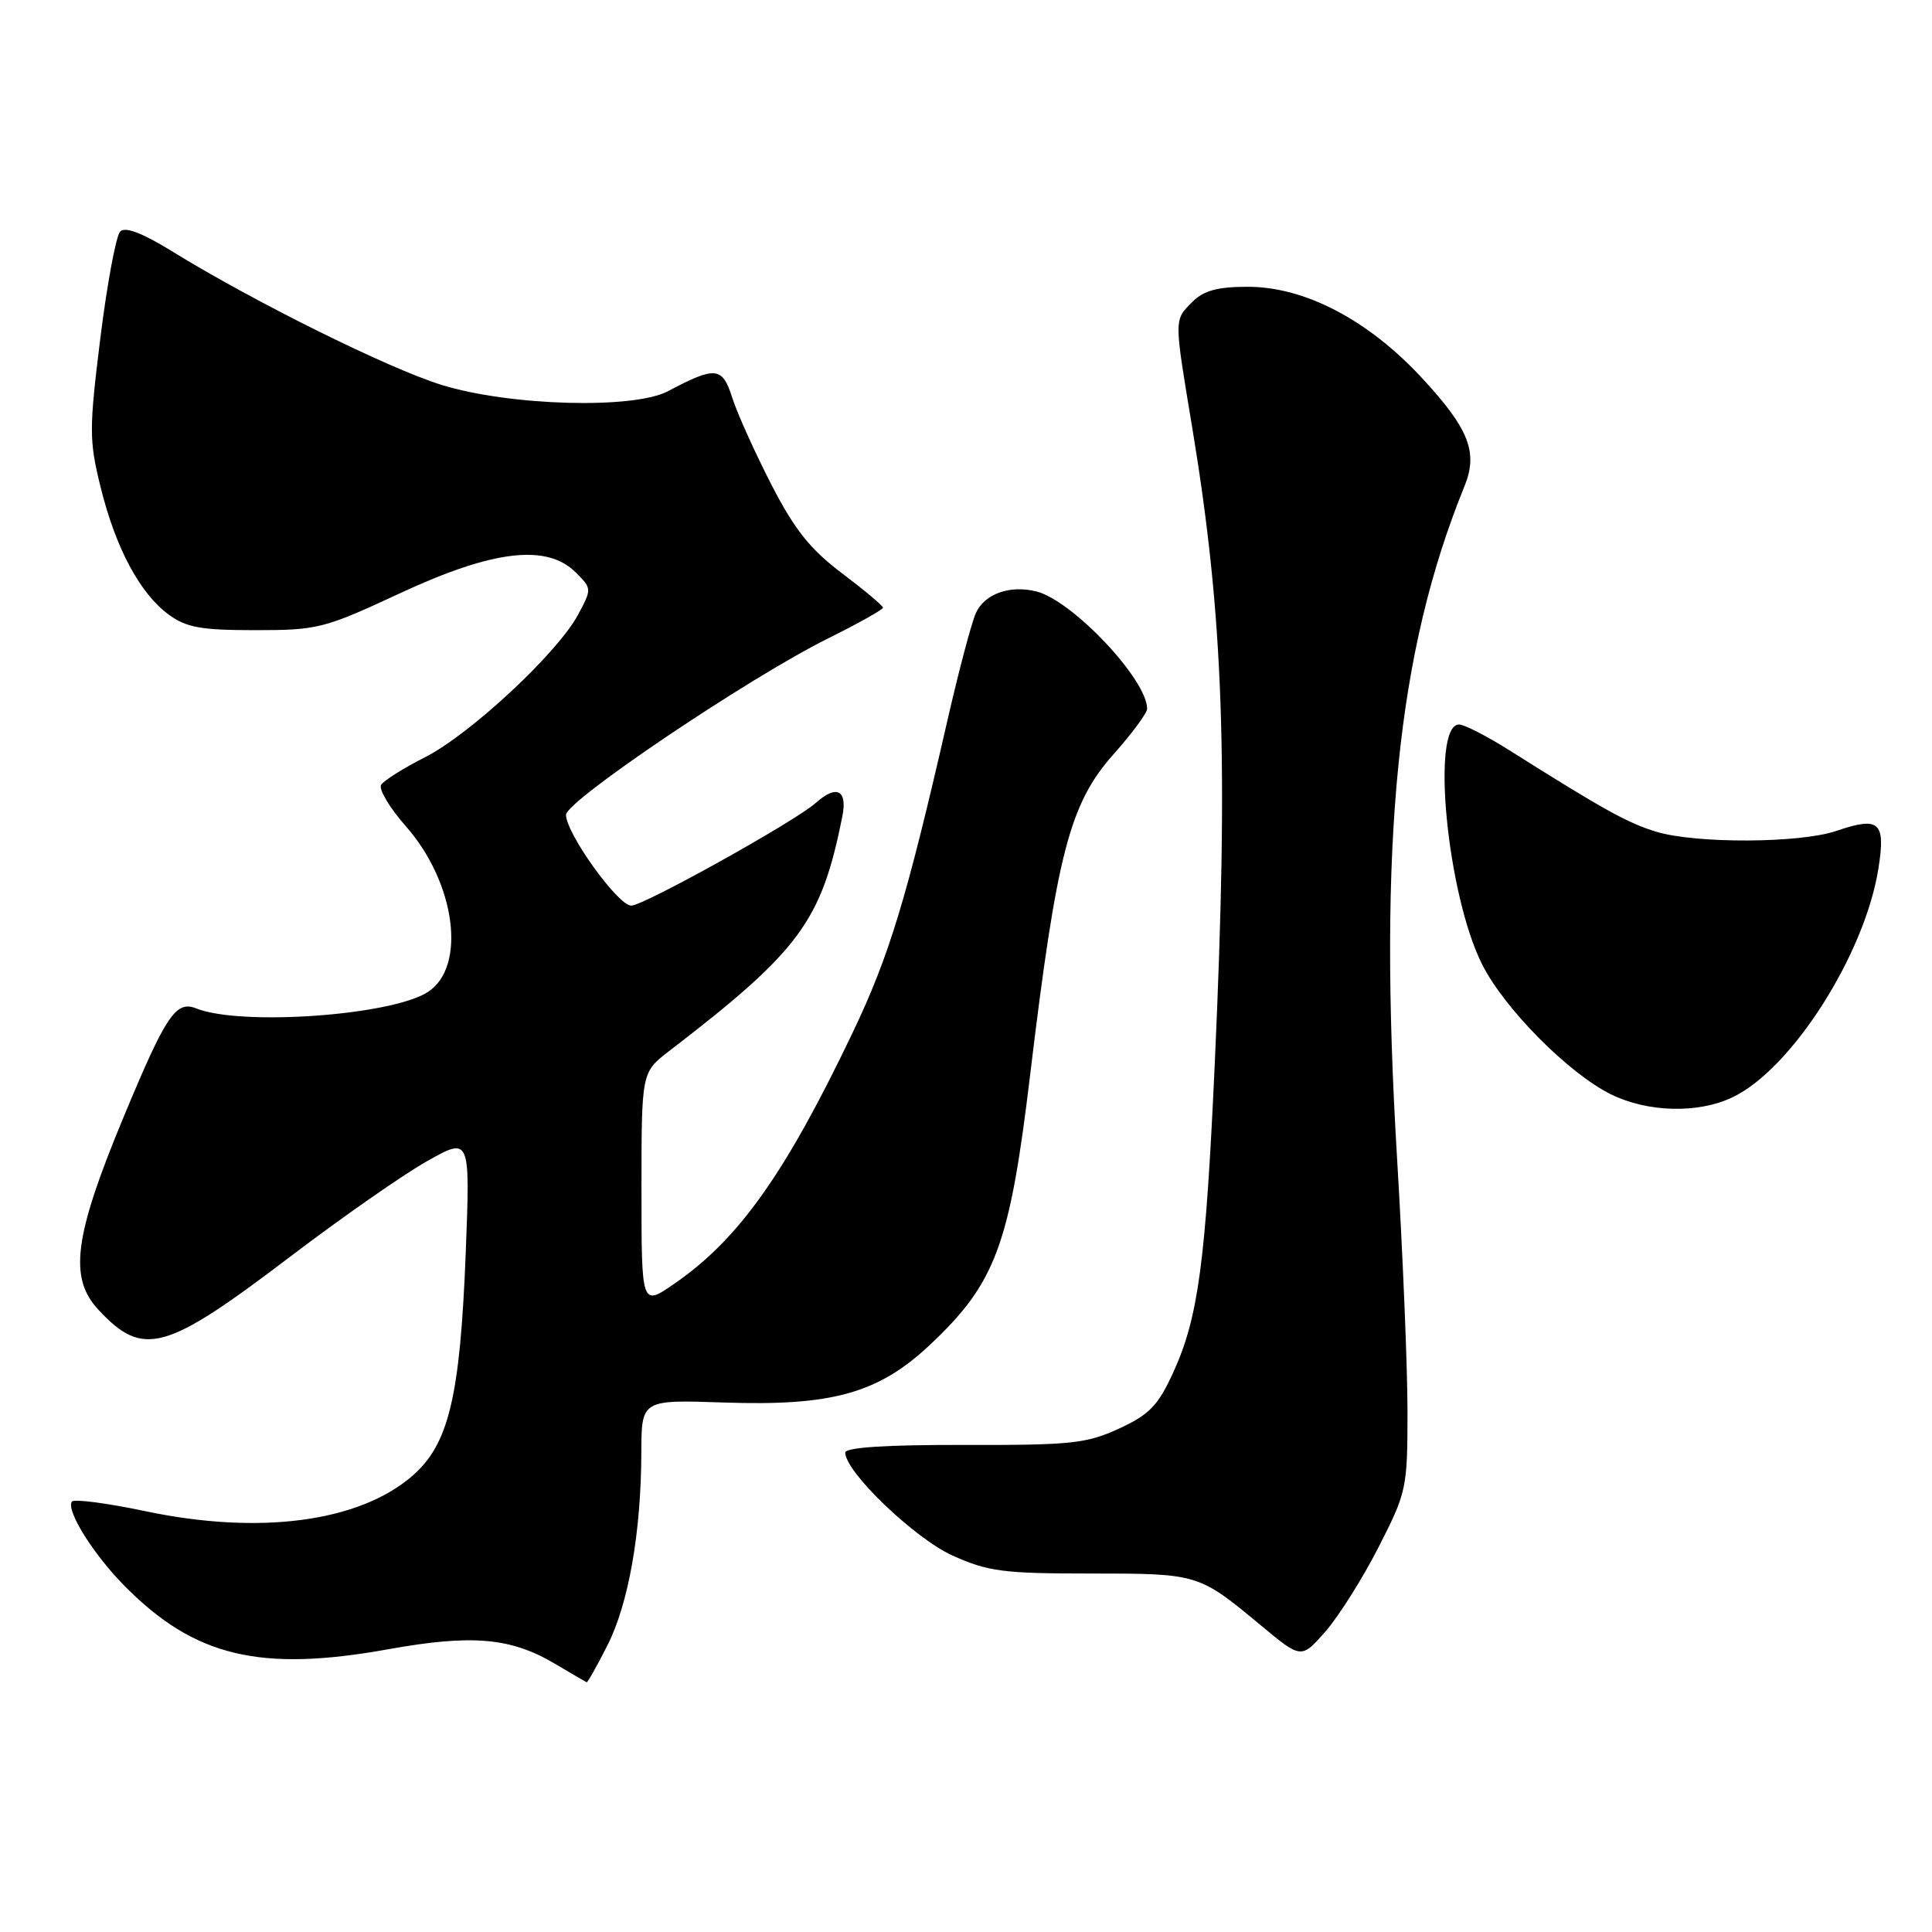 <?xml version="1.0" encoding="UTF-8" standalone="no"?>
<!DOCTYPE svg PUBLIC "-//W3C//DTD SVG 1.1//EN" "http://www.w3.org/Graphics/SVG/1.1/DTD/svg11.dtd" >
<svg xmlns="http://www.w3.org/2000/svg" xmlns:xlink="http://www.w3.org/1999/xlink" version="1.1" viewBox="0 0 256 256">
 <g >
 <path fill="currentColor"
d=" M 80.48 218.03 C 83.29 212.50 84.95 203.05 84.98 192.48 C 85.00 185.47 85.00 185.47 95.88 185.84 C 110.20 186.33 116.34 184.63 123.11 178.30 C 131.92 170.06 133.78 165.08 136.49 142.50 C 140.03 113.03 141.73 106.50 147.55 99.94 C 150.00 97.19 152.00 94.48 152.00 93.92 C 152.00 90.05 142.11 79.57 137.33 78.37 C 133.82 77.49 130.47 78.68 129.31 81.23 C 128.74 82.48 127.04 88.90 125.53 95.50 C 120.12 119.14 117.84 126.65 112.98 136.83 C 104.02 155.58 97.87 164.24 89.31 170.13 C 85.00 173.10 85.00 173.10 85.00 157.59 C 85.00 142.09 85.00 142.09 88.64 139.29 C 105.98 125.97 108.83 122.12 111.61 108.20 C 112.32 104.66 110.86 103.93 108.08 106.40 C 105.32 108.86 85.29 120.00 83.64 120.00 C 81.88 120.00 75.00 110.42 75.00 107.97 C 75.00 106.12 99.25 89.79 109.75 84.58 C 113.74 82.60 117.00 80.77 117.00 80.52 C 117.00 80.27 114.56 78.22 111.58 75.97 C 107.35 72.78 105.29 70.19 102.20 64.19 C 100.03 59.96 97.70 54.80 97.03 52.71 C 95.71 48.58 94.84 48.49 88.50 51.84 C 83.94 54.25 67.50 53.79 58.50 51.00 C 51.45 48.81 33.59 39.96 22.77 33.28 C 18.88 30.88 16.59 30.01 15.93 30.67 C 15.38 31.22 14.20 37.56 13.30 44.77 C 11.80 56.90 11.80 58.35 13.33 64.55 C 15.32 72.60 18.51 78.59 22.32 81.41 C 24.68 83.15 26.59 83.50 33.82 83.50 C 42.11 83.50 42.97 83.28 53.00 78.61 C 65.33 72.87 72.47 72.03 76.30 75.86 C 78.43 77.99 78.43 78.04 76.58 81.48 C 73.85 86.55 62.28 97.32 56.31 100.34 C 53.47 101.78 50.85 103.43 50.50 104.00 C 50.15 104.57 51.63 107.05 53.80 109.51 C 60.37 116.98 61.85 128.11 56.70 131.44 C 51.89 134.57 31.90 135.98 26.00 133.62 C 23.30 132.54 21.99 134.50 16.35 148.08 C 9.80 163.84 9.09 169.34 13.06 173.57 C 18.99 179.92 21.90 179.11 38.55 166.44 C 45.28 161.33 53.37 155.68 56.54 153.89 C 62.31 150.63 62.31 150.63 61.71 166.07 C 60.96 185.13 59.46 191.38 54.63 195.57 C 47.56 201.69 34.37 203.43 19.22 200.23 C 14.12 199.16 9.75 198.59 9.51 198.98 C 8.76 200.20 12.40 206.00 16.53 210.17 C 25.78 219.52 34.45 221.60 51.47 218.53 C 62.53 216.54 67.69 216.99 73.50 220.44 C 75.70 221.74 77.60 222.85 77.73 222.91 C 77.86 222.96 79.10 220.77 80.48 218.03 Z  M 182.67 205.00 C 186.39 197.72 186.50 197.20 186.50 187.00 C 186.50 181.22 185.88 166.15 185.12 153.50 C 182.60 111.51 185.12 86.37 194.05 64.43 C 195.88 59.94 194.66 56.83 188.43 50.10 C 181.31 42.40 172.90 38.00 165.34 38.00 C 161.33 38.00 159.50 38.50 158.00 40.00 C 155.55 42.45 155.55 42.06 157.97 56.62 C 162.13 81.77 162.80 100.50 160.96 141.00 C 159.76 167.25 158.78 174.56 155.49 181.79 C 153.45 186.25 152.32 187.43 148.29 189.29 C 143.98 191.28 141.93 191.50 127.75 191.46 C 117.36 191.44 112.00 191.79 112.00 192.48 C 112.00 195.03 121.18 203.84 126.20 206.11 C 130.92 208.24 132.93 208.50 144.50 208.50 C 158.77 208.50 158.81 208.51 167.06 215.36 C 172.43 219.83 172.43 219.83 175.64 216.17 C 177.40 214.15 180.57 209.12 182.67 205.00 Z  M 229.56 145.40 C 237.39 141.69 247.10 126.47 248.90 115.08 C 249.88 108.89 249.04 108.15 243.29 110.11 C 238.50 111.74 224.76 111.80 219.50 110.22 C 215.69 109.07 212.47 107.28 200.04 99.44 C 197.04 97.55 194.03 96.00 193.34 96.00 C 189.56 96.00 191.74 118.61 196.41 127.83 C 199.39 133.70 207.83 142.21 213.43 144.99 C 218.33 147.41 224.98 147.58 229.56 145.40 Z "/>
</g>
</svg>